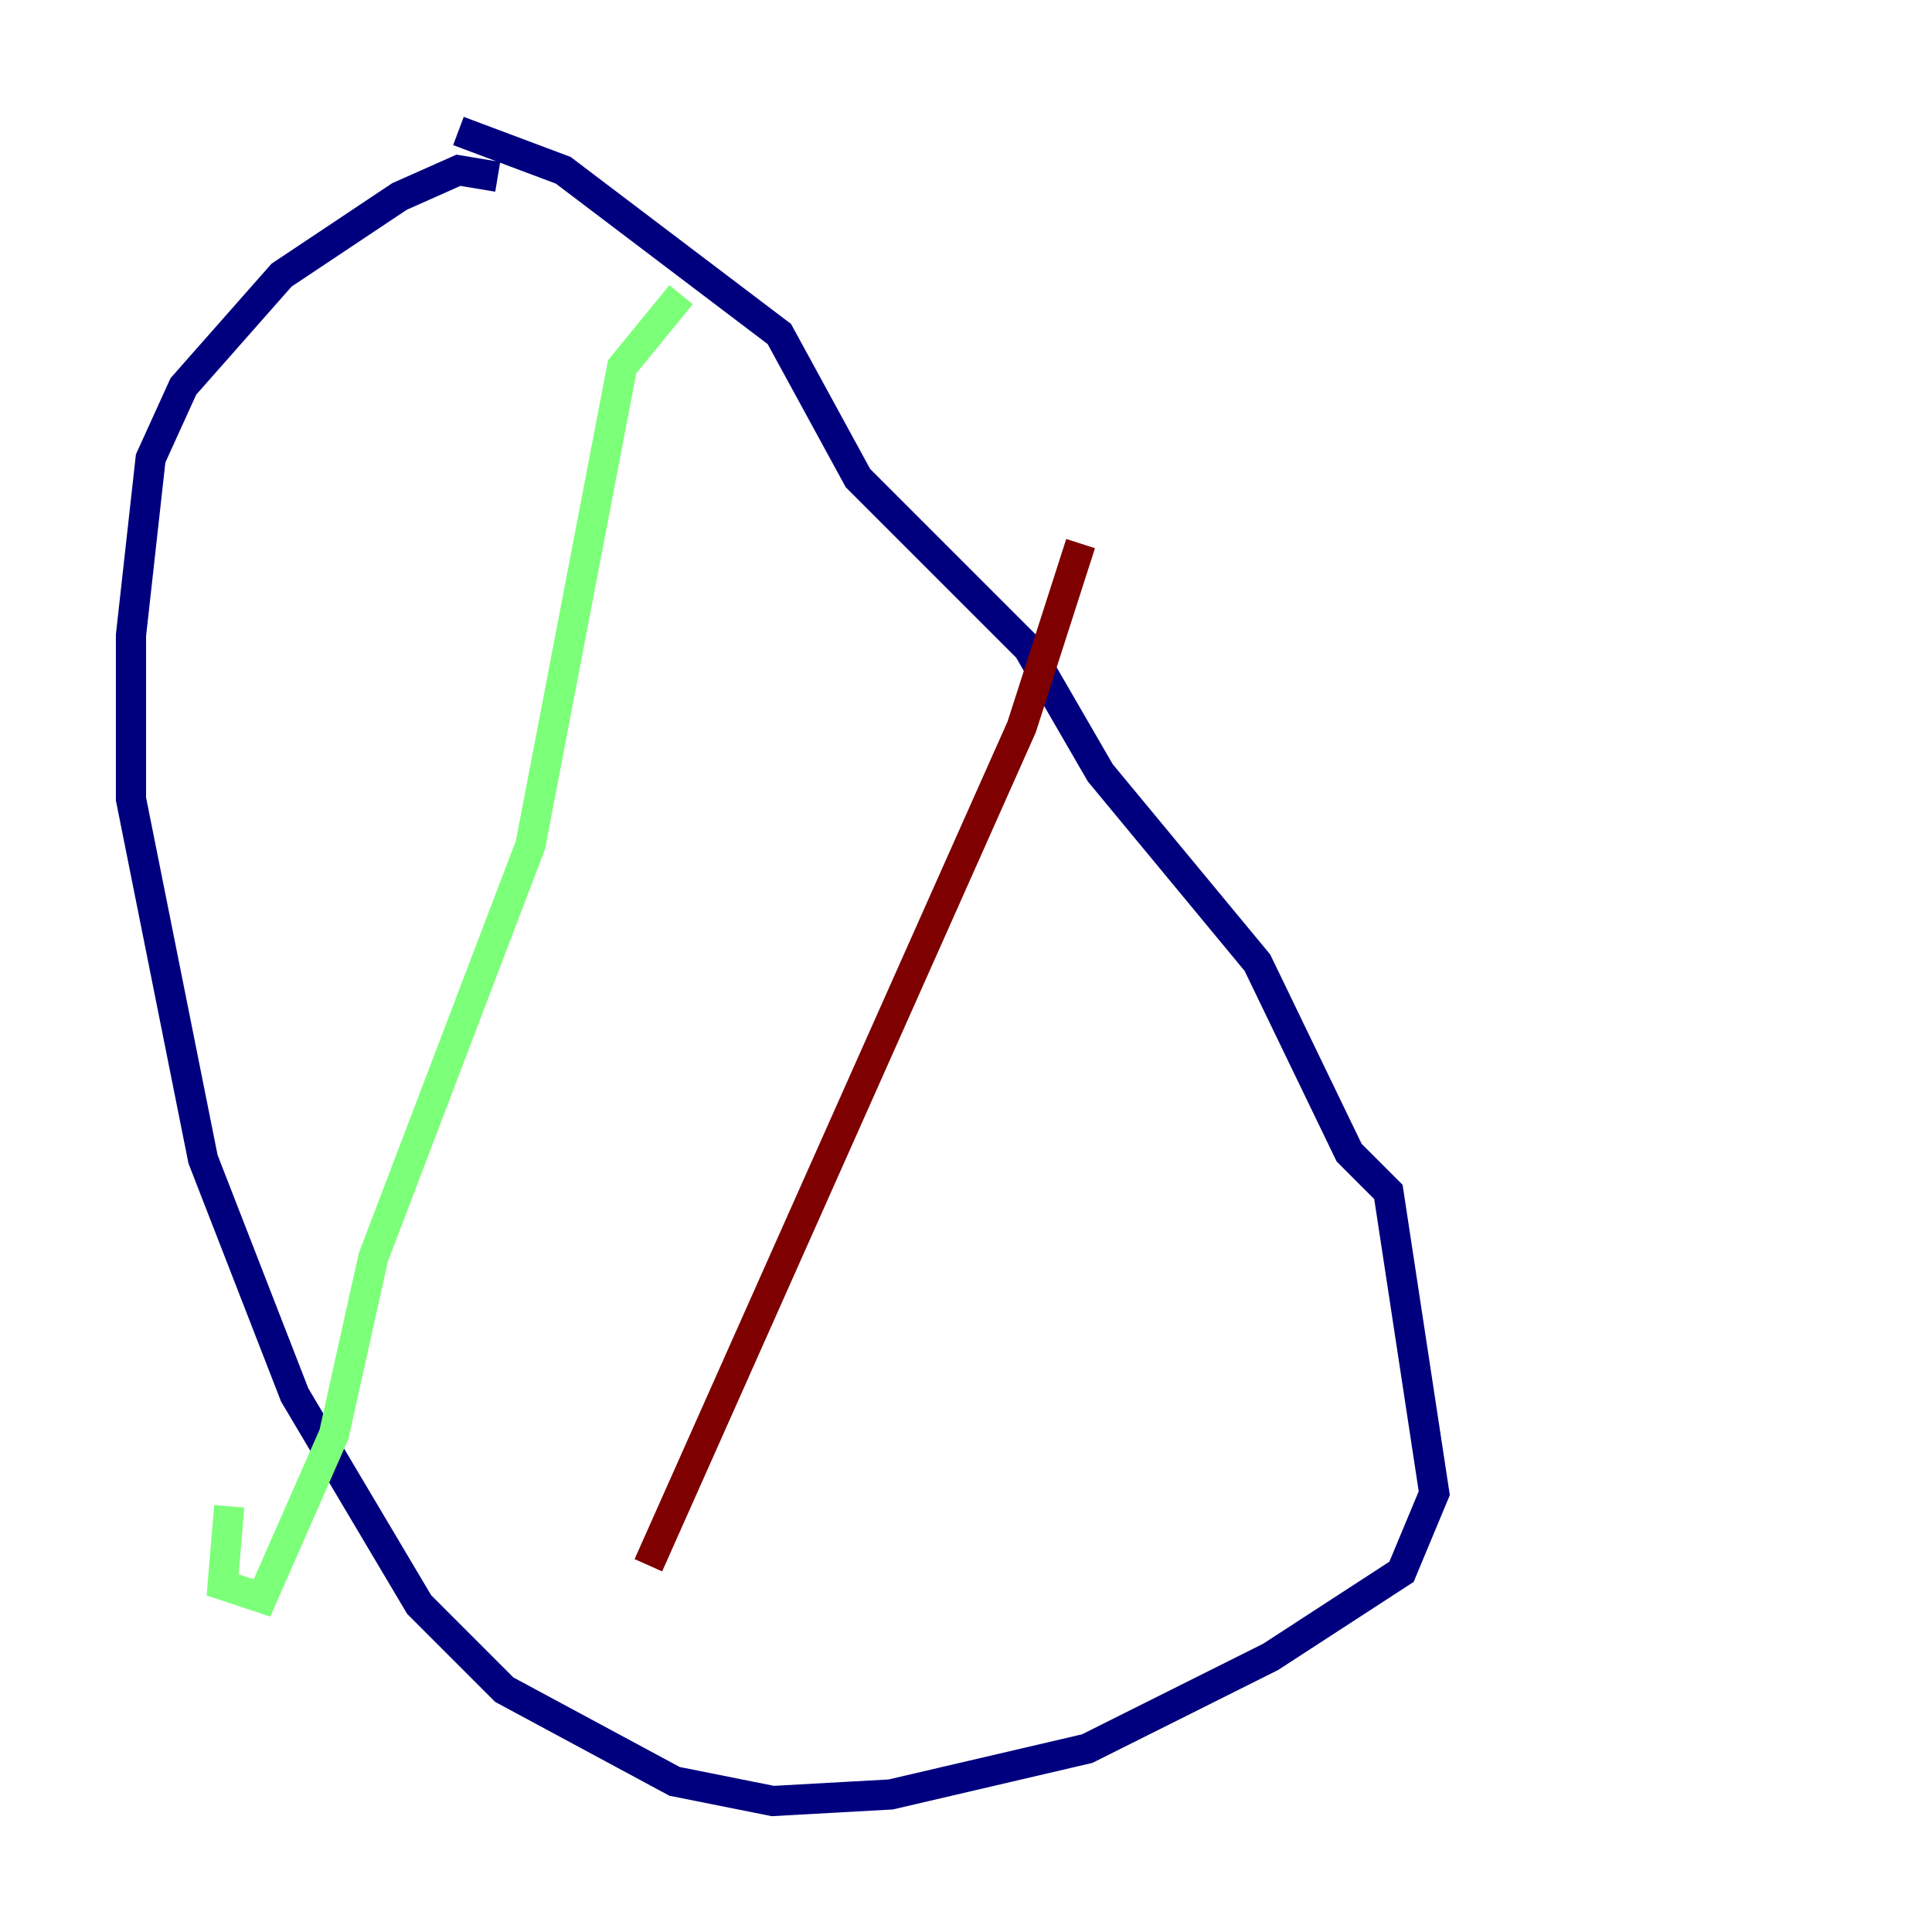 <?xml version="1.0" encoding="utf-8" ?>
<svg baseProfile="tiny" height="128" version="1.2" viewBox="0,0,128,128" width="128" xmlns="http://www.w3.org/2000/svg" xmlns:ev="http://www.w3.org/2001/xml-events" xmlns:xlink="http://www.w3.org/1999/xlink"><defs /><polyline fill="none" points="32.976,11.715 30.373,11.281 26.468,13.017 18.658,18.224 12.149,25.6 9.98,30.373 8.678,42.088 8.678,52.936 13.451,76.8 19.525,92.42 27.77,106.305 33.41,111.946 44.691,118.02 51.2,119.322 59.01,118.888 72.027,115.851 84.176,109.776 92.854,104.136 95.024,98.929 91.986,78.969 89.383,76.366 83.308,63.783 72.895,51.2 68.122,42.956 56.841,31.675 51.634,22.129 37.315,11.281 30.373,8.678" stroke="#00007f" stroke-width="2" /><polyline fill="none" points="45.125,19.525 41.22,24.298 35.146,55.973 24.732,83.308 22.129,95.024 17.356,105.871 14.752,105.003 15.186,99.797" stroke="#7cff79" stroke-width="2" /><polyline fill="none" points="71.593,36.014 67.688,48.163 42.956,103.702" stroke="#7f0000" stroke-width="2" /></svg>